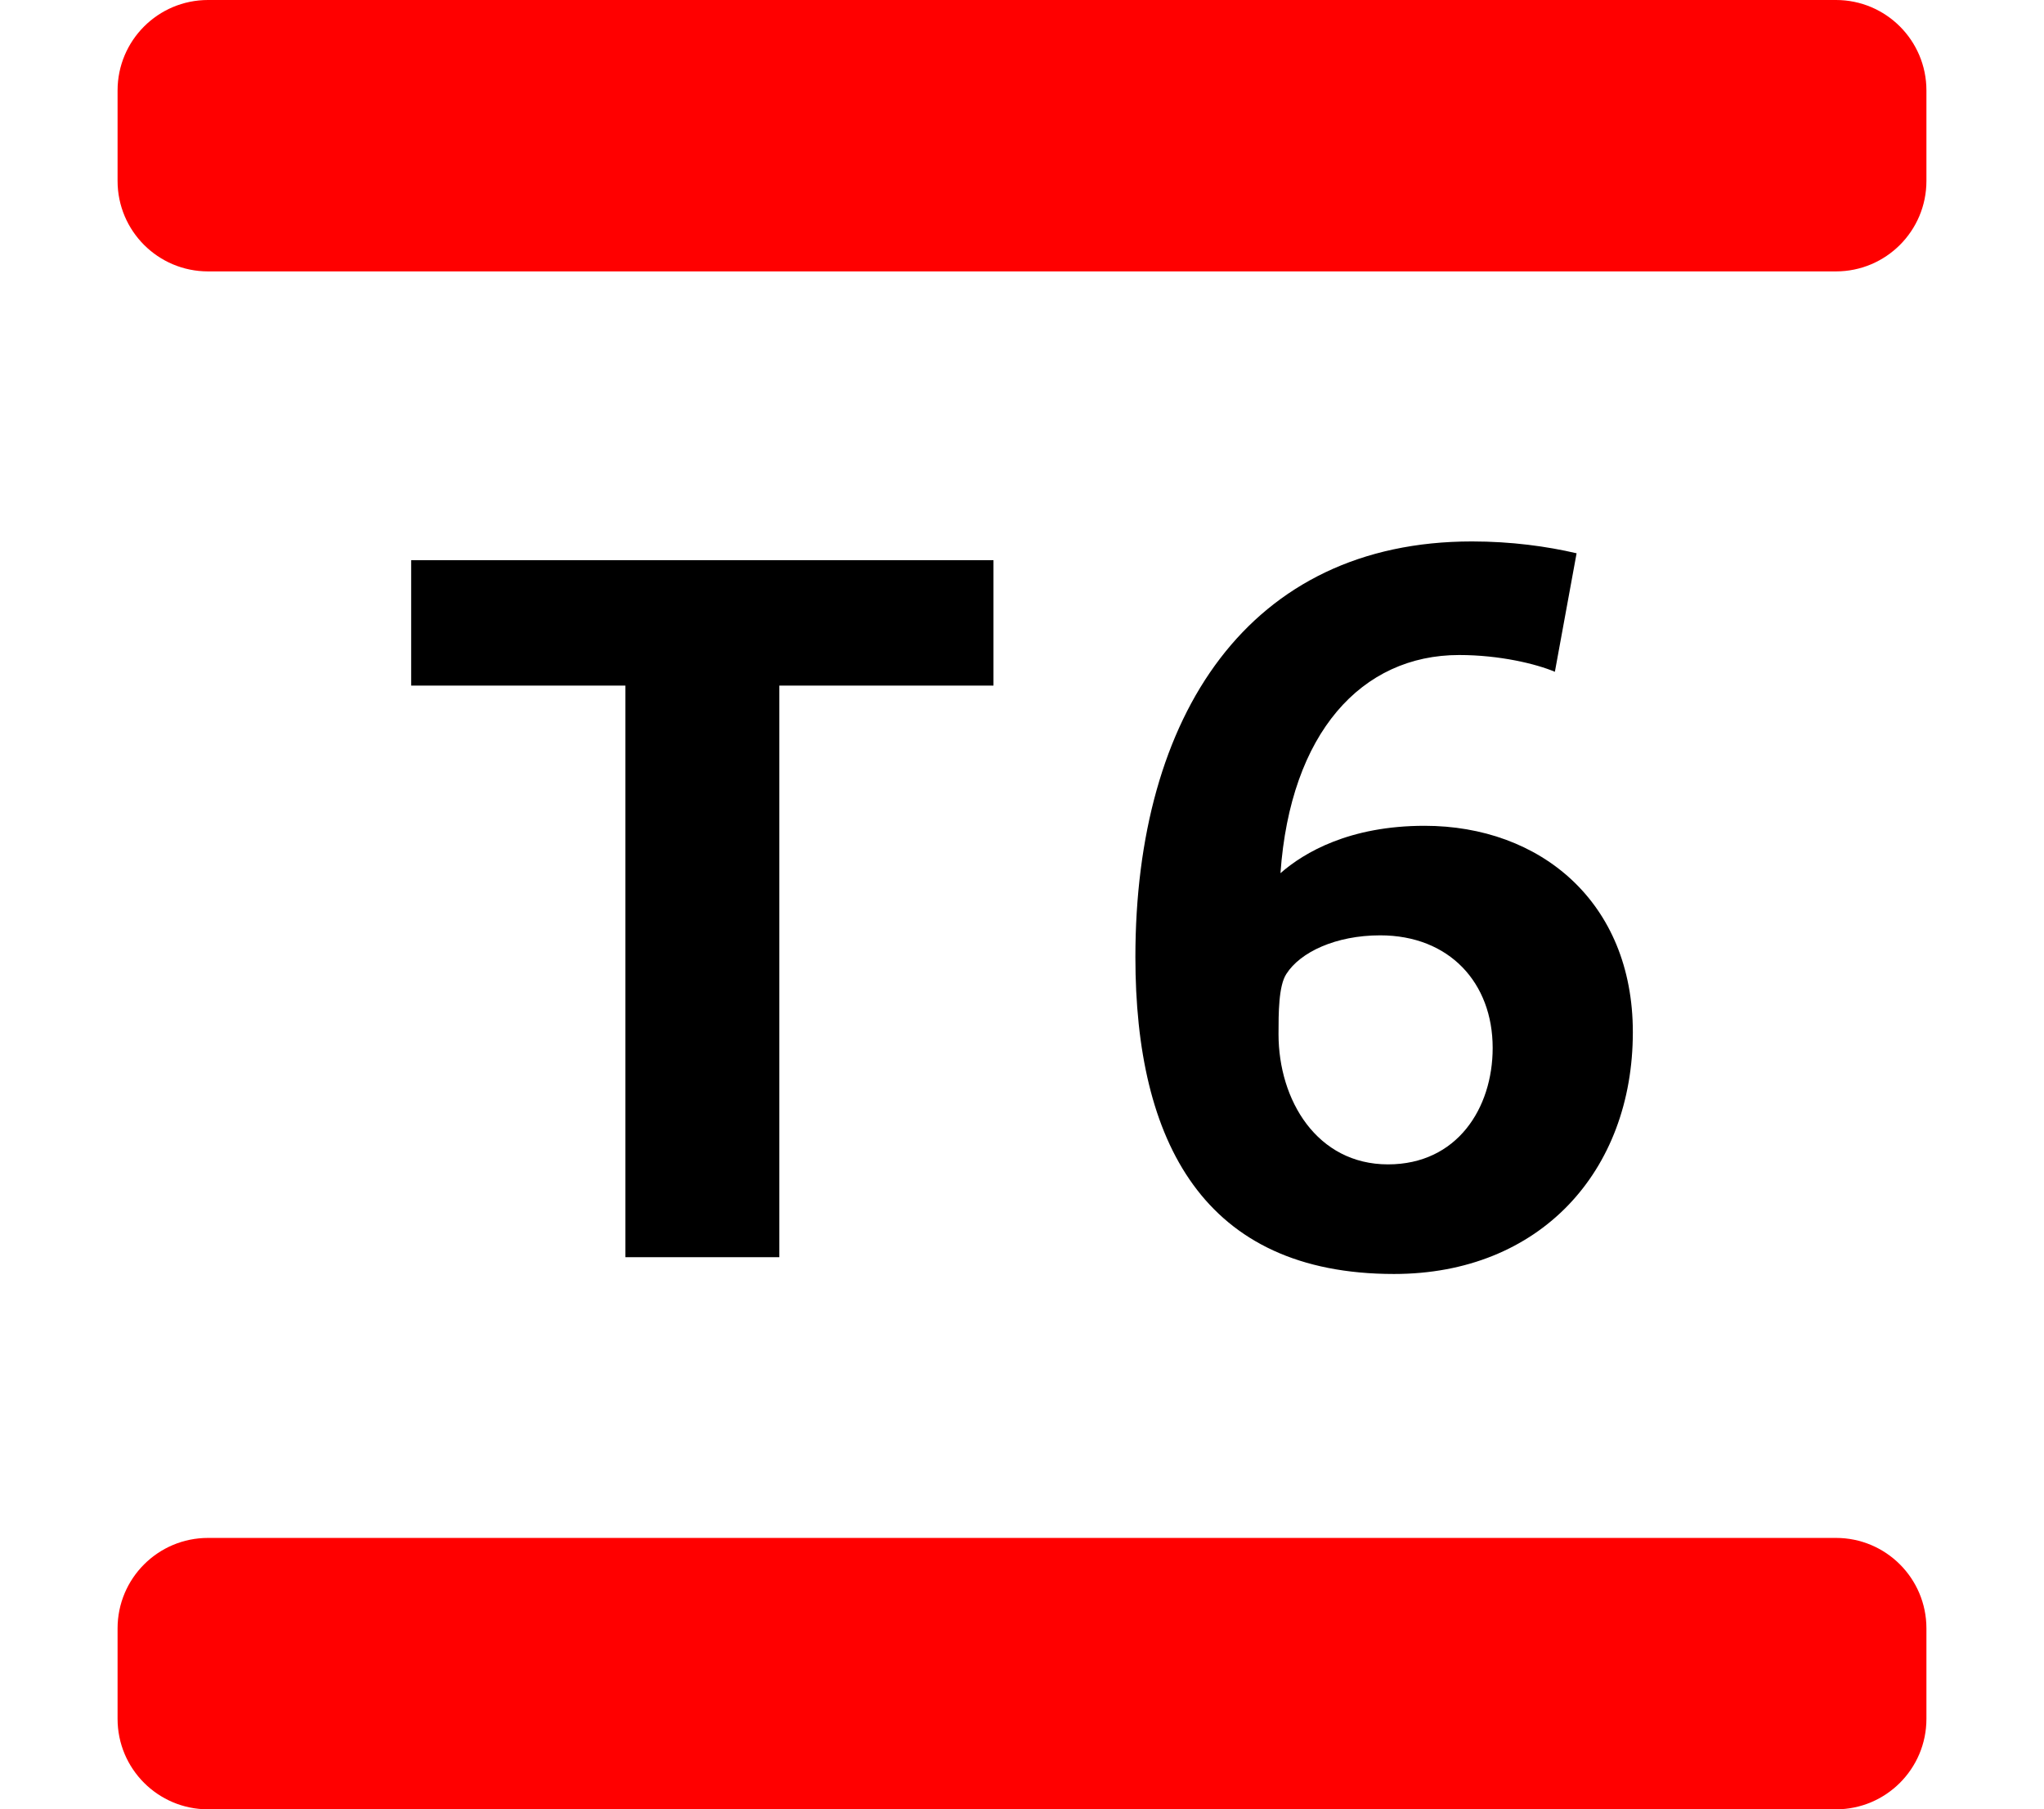 <svg xmlns="http://www.w3.org/2000/svg" xmlns:xlink="http://www.w3.org/1999/xlink" x="0px" y="0px" role="img" viewBox="0 0 92 92" overflow="visible" xml:space="preserve" style="height:1em;width:1.13em;vertical-align:-0.125em;margin-left:auto;margin-right:auto;font-size:inherit;overflow:visible;position:relative;"><path d="M33.658,34.862v29.064H25.826V34.862H14.932v-6.376h29.617v6.376H33.658z M64.92,64.779c-9.69,0-13.153-6.725-13.153-16.113 c0-12.3,5.774-21.135,17.118-21.135c2.008,0,3.815,0.251,5.322,0.602L73.103,34.159 c-0.954-0.403-2.812-0.853-4.869-0.853c-4.97,0-8.584,3.965-9.088,11.093 c1.204-1.055,3.515-2.409,7.33-2.409c5.872,0,10.592,3.864,10.592,10.491 C77.068,59.558,72.349,64.779,64.92,64.779z M64.217,47.56 c-2.259,0-4.066,0.856-4.769,1.959c-0.401,0.602-0.401,2.008-0.401,3.063 c0,3.363,1.956,6.624,5.57,6.624c3.515,0,5.322-2.861,5.322-5.921 C69.94,49.972,67.733,47.56,64.217,47.56z"/><path fill="#FF0000" d="M87.4,13.8H4.6c-2.541,0-4.6-2.059-4.6-4.6V4.6 C0,2.059,2.059,0,4.6,0h82.8C89.941,0,92,2.059,92,4.6v4.6 C92,11.741,89.941,13.8,87.4,13.8z M92,87.4v-4.6 c0-2.541-2.059-4.6-4.6-4.6H4.6C2.059,78.2,0,80.259,0,82.8v4.6 C0,89.941,2.059,92,4.6,92h82.8C89.941,92,92,89.941,92,87.4z"/></svg>